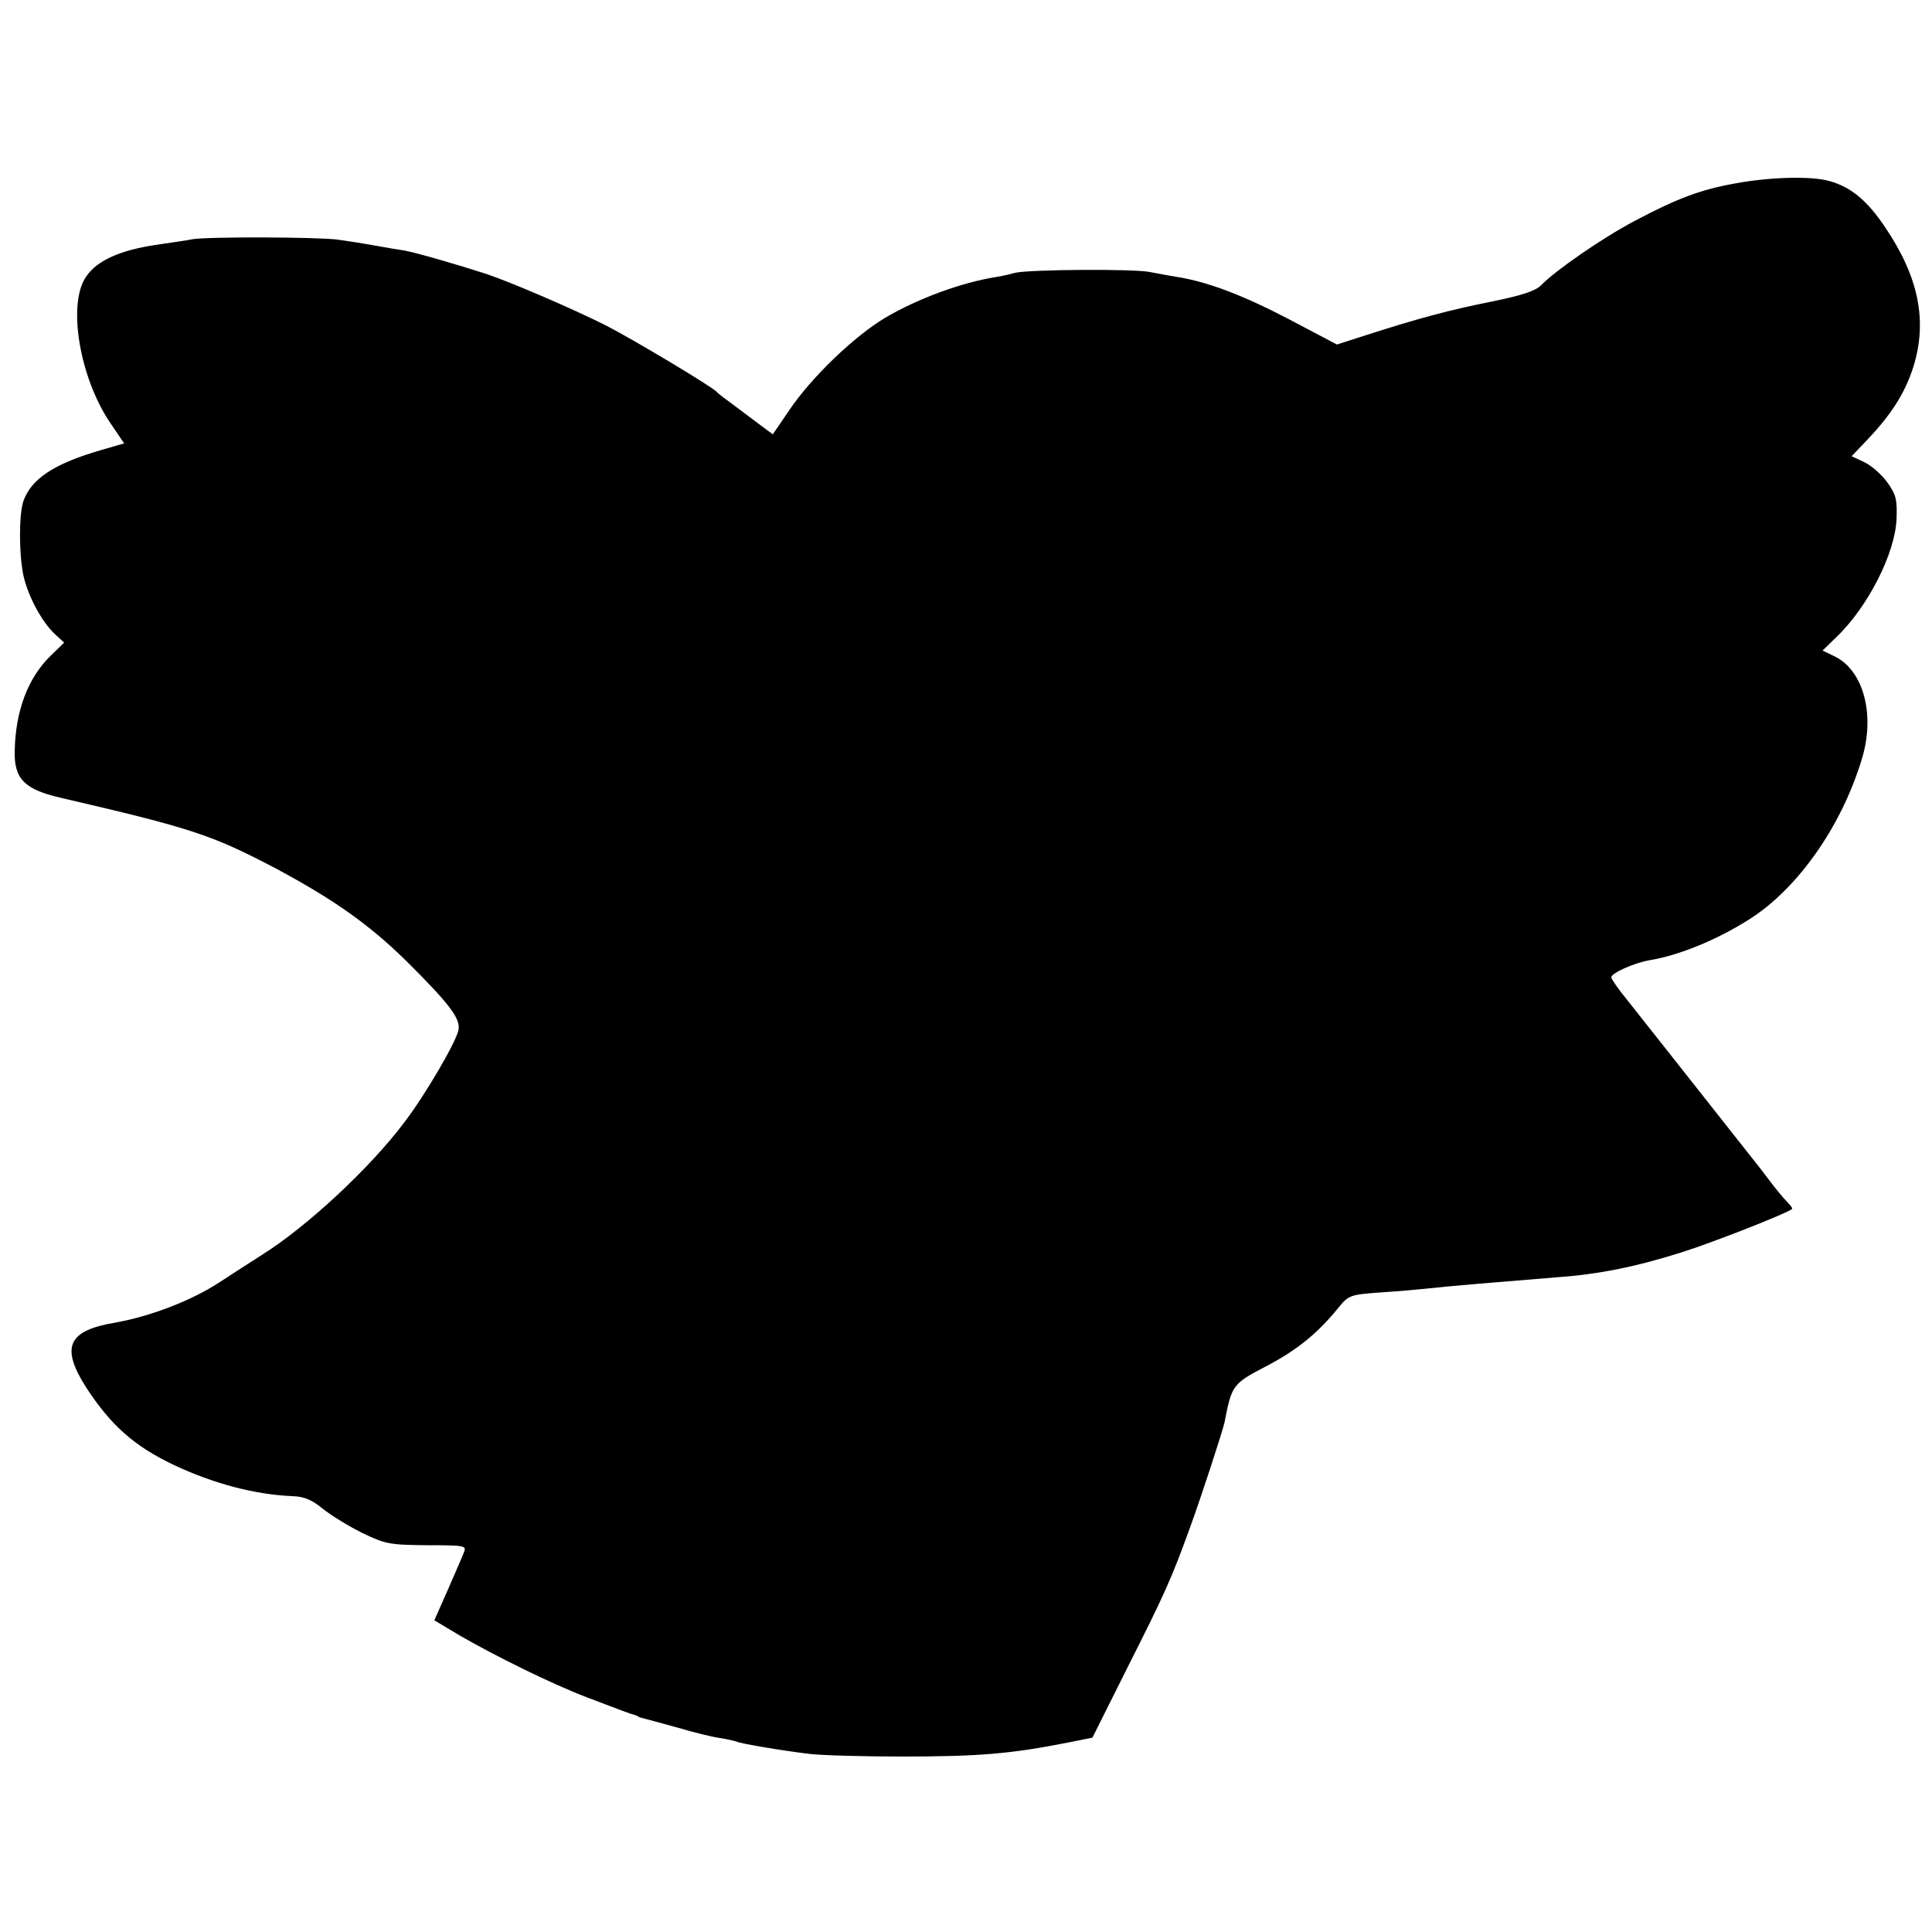 <?xml version="1.0" standalone="no"?>
<!DOCTYPE svg PUBLIC "-//W3C//DTD SVG 20010904//EN"
 "http://www.w3.org/TR/2001/REC-SVG-20010904/DTD/svg10.dtd">
<svg version="1.0" xmlns="http://www.w3.org/2000/svg"
 width="512pt" height="512pt" viewBox="0 0 512 512"
 preserveAspectRatio="xMidYMid meet">
<g transform="translate(0,512) scale(0.1,-0.1)"
fill="#000000" stroke="none">
<path d="M4599 4634 c-91 -16 -155 -40 -268 -100 -85 -45 -208 -130 -247 -170
-15 -15 -51 -27 -130 -43 -115 -23 -196 -45 -330 -88 l-81 -26 -129 68 c-121
63 -213 98 -294 111 -19 3 -51 9 -72 13 -41 9 -320 7 -358 -2 -14 -4 -36 -9
-50 -11 -93 -15 -207 -57 -294 -108 -82 -49 -196 -158 -255 -246 l-43 -63 -31
23 c-18 14 -50 37 -72 54 -22 16 -42 31 -45 35 -12 14 -223 140 -295 177 -88
44 -248 113 -316 136 -74 24 -188 57 -217 62 -15 2 -49 8 -77 13 -27 5 -72 12
-100 16 -55 7 -345 8 -385 1 -14 -3 -57 -9 -97 -15 -94 -14 -155 -41 -184 -83
-51 -71 -19 -266 62 -387 l38 -56 -62 -18 c-124 -36 -184 -76 -205 -135 -12
-36 -12 -139 0 -197 12 -54 48 -122 83 -155 l25 -23 -35 -34 c-61 -59 -94
-147 -96 -253 -2 -74 26 -102 121 -124 349 -81 400 -98 570 -187 155 -83 248
-149 345 -244 118 -117 146 -155 140 -185 -8 -35 -89 -173 -144 -245 -91 -121
-258 -276 -376 -350 -33 -21 -84 -54 -113 -73 -75 -49 -182 -90 -276 -107
-127 -21 -146 -65 -77 -173 65 -99 126 -154 231 -204 106 -50 216 -79 316 -83
30 -1 51 -10 79 -33 21 -17 68 -46 104 -64 62 -30 73 -32 172 -33 103 0 106
-1 98 -20 -4 -11 -24 -56 -43 -100 l-35 -79 67 -40 c95 -55 243 -128 337 -164
84 -32 115 -44 128 -47 4 -2 8 -3 10 -5 1 -1 9 -3 17 -5 8 -2 48 -13 88 -24
40 -12 89 -24 110 -27 20 -3 40 -8 43 -9 7 -5 119 -24 194 -33 33 -4 143 -7
245 -7 205 0 289 7 445 38 l60 12 90 180 c102 202 119 240 168 375 28 76 87
257 92 280 19 99 22 103 108 148 83 43 137 87 192 154 29 36 32 37 115 43 47
3 101 8 120 10 52 6 196 18 345 30 113 8 211 28 334 67 82 26 278 103 290 114
2 2 -4 10 -13 19 -9 9 -29 33 -44 53 -15 20 -35 46 -44 57 -9 11 -78 99 -154
195 -76 96 -157 199 -181 229 -24 29 -43 57 -43 61 0 11 60 38 100 45 86 14
195 61 280 118 125 86 235 248 286 422 33 115 1 230 -75 266 l-31 15 36 35
c84 80 156 222 160 313 2 51 -1 65 -24 97 -15 21 -42 45 -61 54 l-34 16 40 42
c65 68 102 126 124 196 37 121 14 236 -74 367 -48 72 -91 108 -148 124 -47 14
-159 11 -250 -6z"/>
</g>
</svg>
